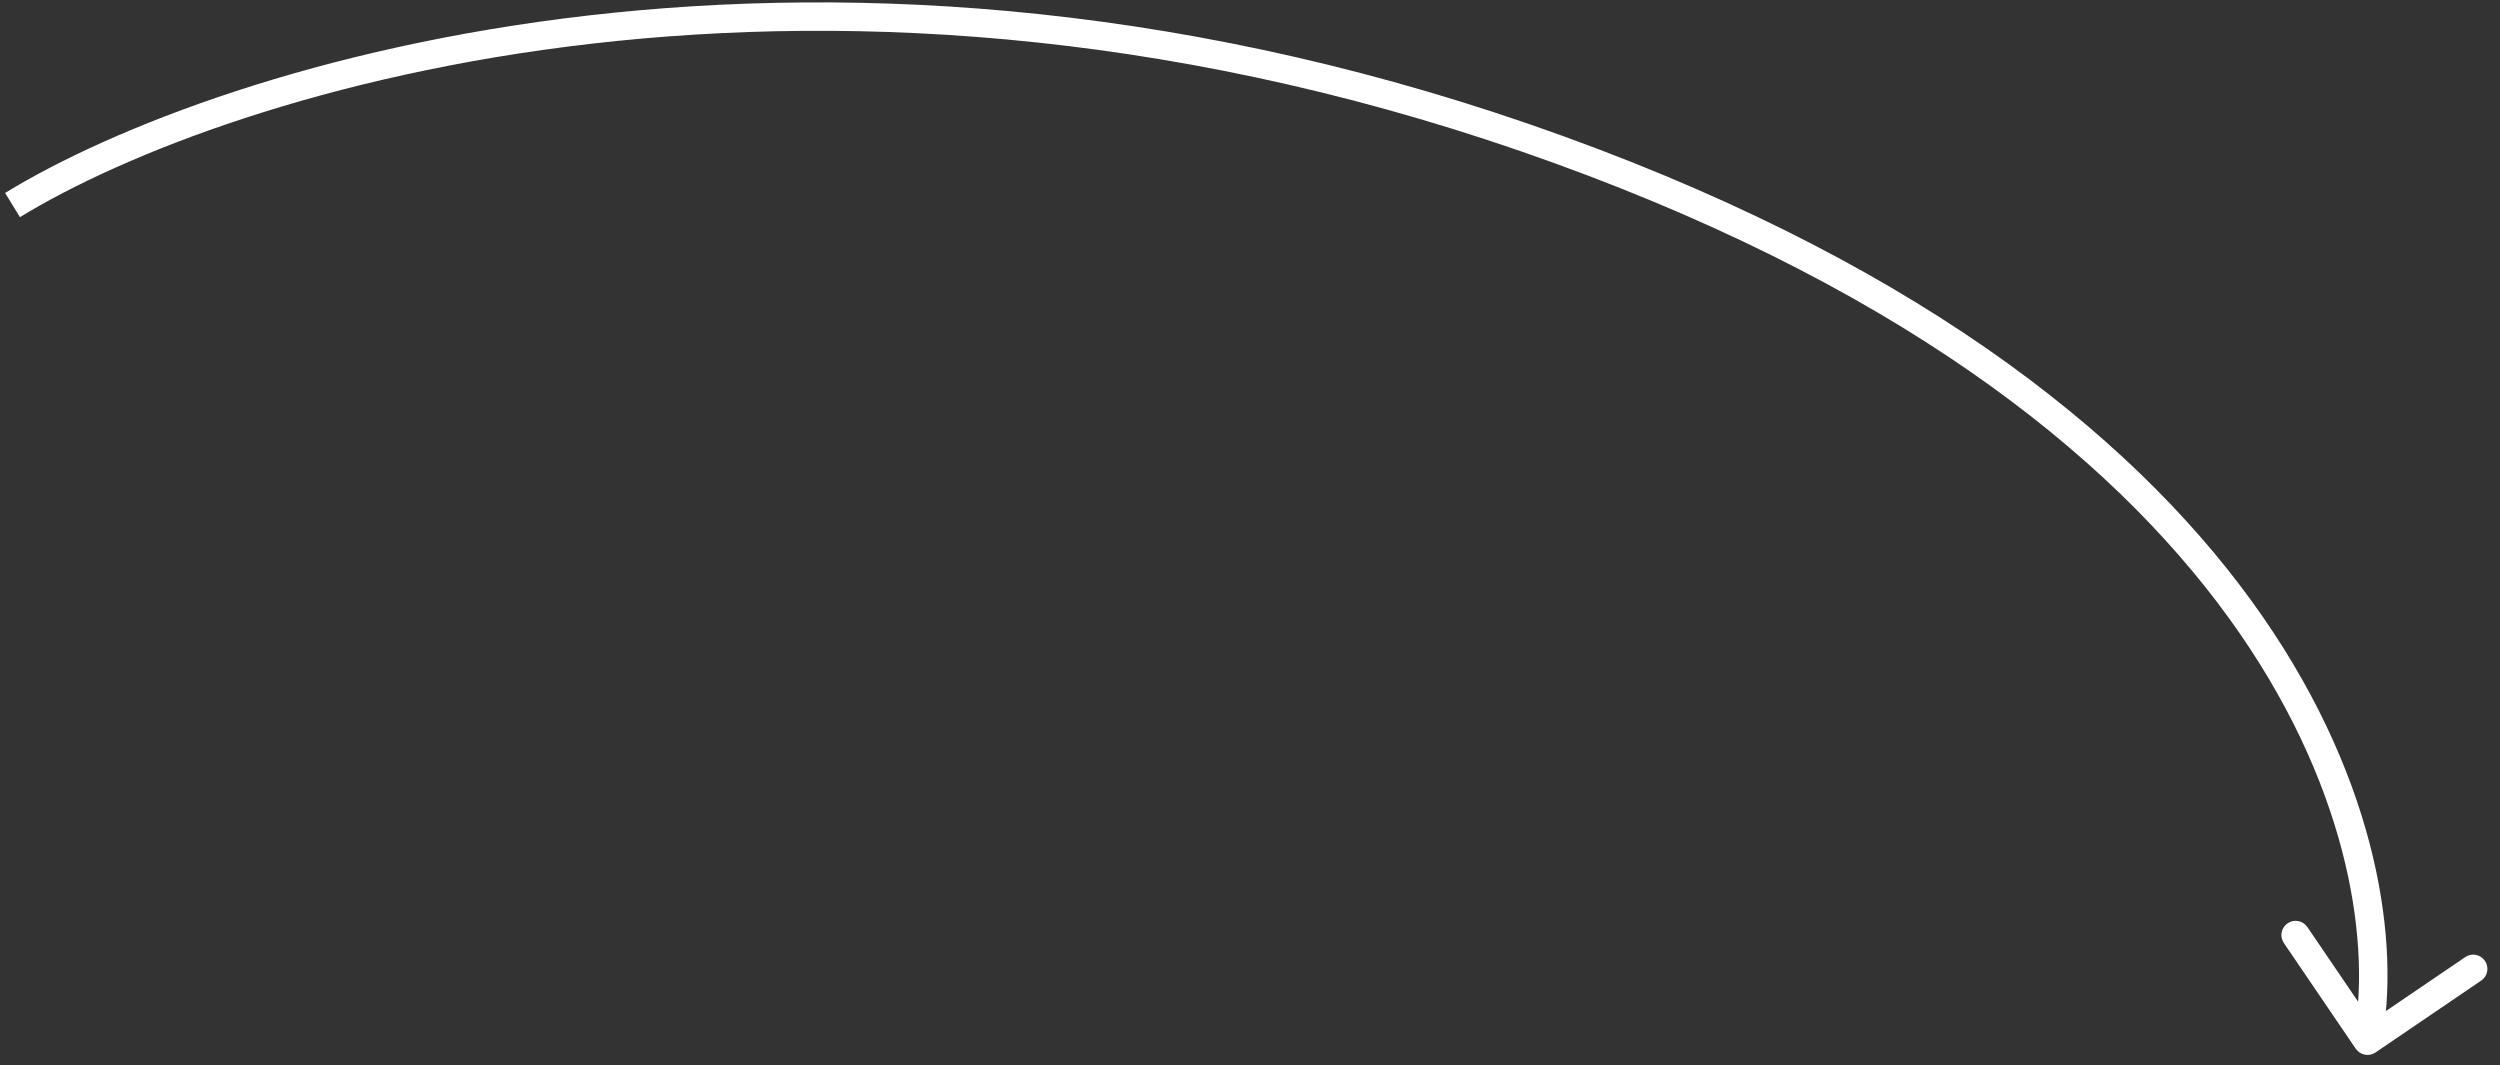 <svg width="176" height="75" viewBox="0 0 176 75" fill="none" xmlns="http://www.w3.org/2000/svg">
<rect x="0" y="0" width="176" height="75" fill="#333333" stroke="none"/>
<path d="M165.845 73.83C166.156 74.287 166.778 74.406 167.235 74.095L174.677 69.033C175.133 68.723 175.252 68.101 174.941 67.644C174.63 67.187 174.008 67.069 173.552 67.38L166.937 71.879L162.438 65.264C162.127 64.807 161.505 64.689 161.048 64.999C160.592 65.31 160.473 65.932 160.784 66.389L165.845 73.83ZM1.403 15.289C15.989 6.357 58.207 -7.085 109.425 11.483L110.106 9.603C58.28 -9.186 15.428 4.355 0.359 13.584L1.403 15.289ZM109.425 11.483C160.637 30.05 168.07 60.581 165.69 73.081L167.655 73.455C170.272 59.704 161.938 28.394 110.106 9.603L109.425 11.483Z" fill="white"/>
</svg>
